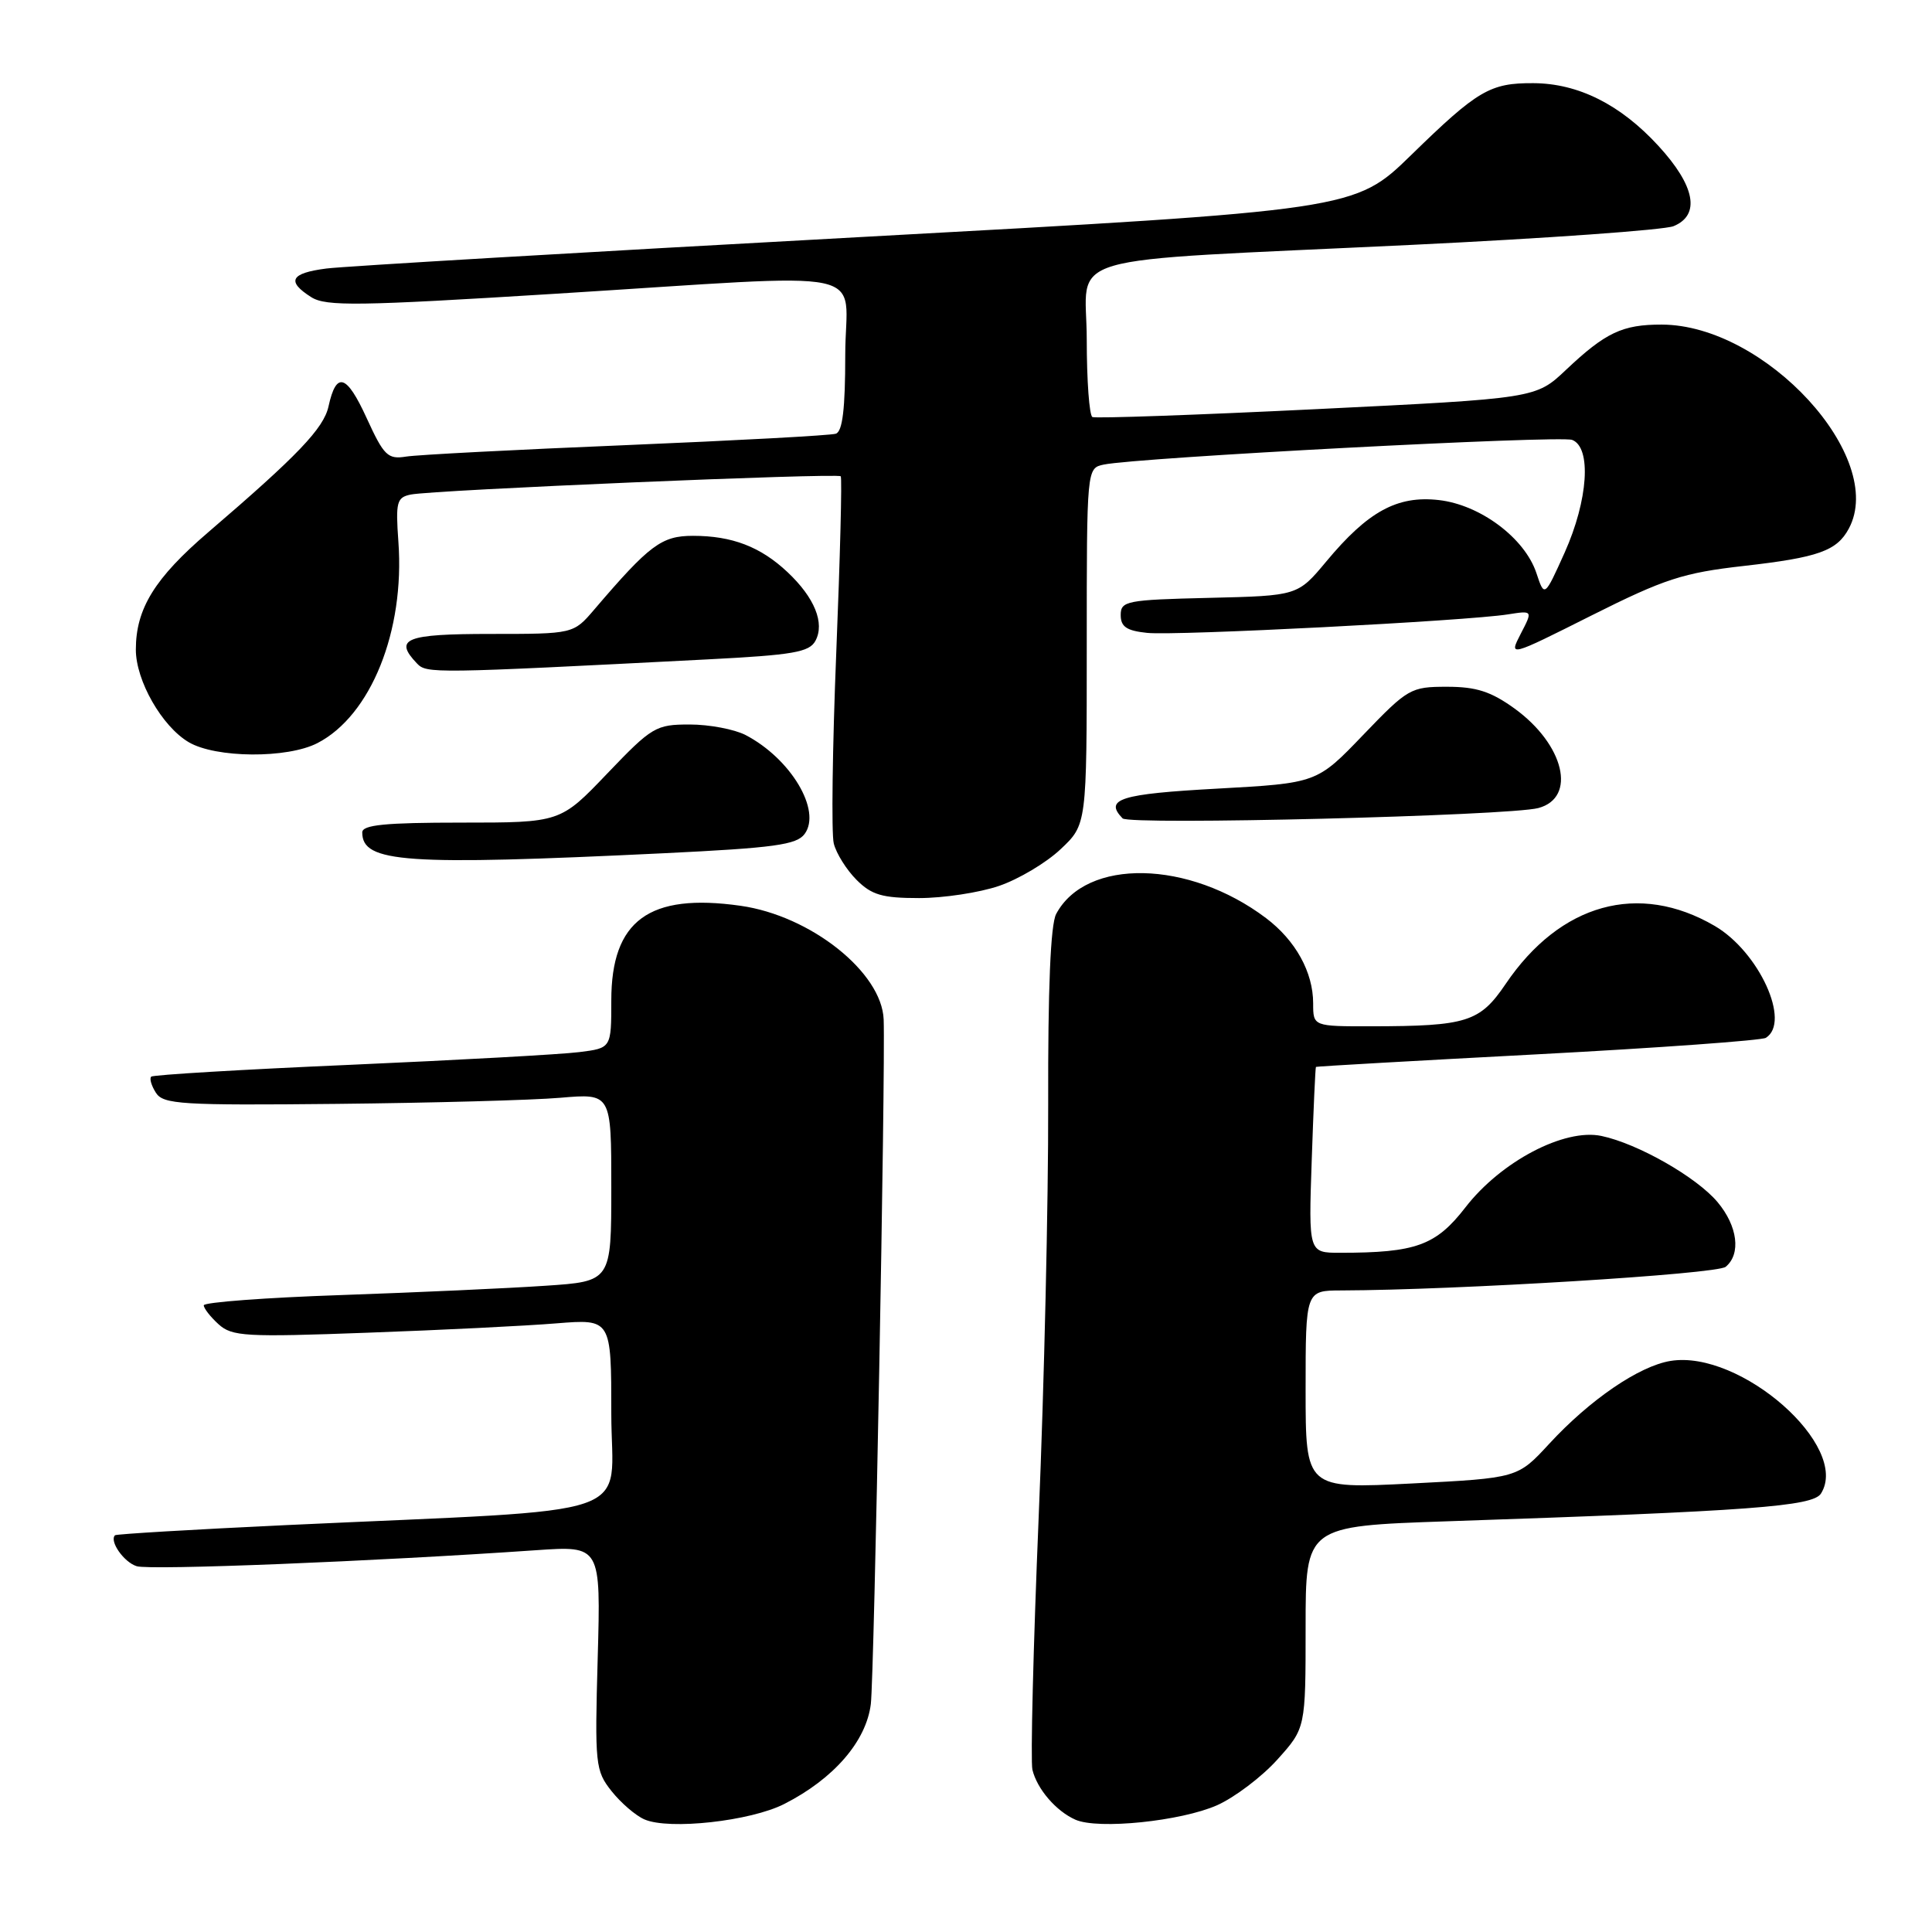 <?xml version="1.0" encoding="UTF-8" standalone="no"?>
<!DOCTYPE svg PUBLIC "-//W3C//DTD SVG 1.1//EN" "http://www.w3.org/Graphics/SVG/1.1/DTD/svg11.dtd" >
<svg xmlns="http://www.w3.org/2000/svg" xmlns:xlink="http://www.w3.org/1999/xlink" version="1.1" viewBox="0 0 256 256">
 <g >
 <path fill="currentColor"
d=" M 103.93 239.03 C 110.49 235.69 114.79 230.72 115.39 225.78 C 115.84 222.09 117.34 141.80 117.09 135.09 C 116.85 128.83 107.41 121.33 98.12 120.02 C 86.00 118.30 81.00 121.97 81.00 132.57 C 81.00 138.88 81.00 138.88 76.75 139.41 C 74.41 139.71 60.80 140.46 46.50 141.09 C 32.20 141.71 20.29 142.42 20.04 142.66 C 19.78 142.90 20.06 143.86 20.66 144.80 C 21.64 146.33 24.02 146.48 44.62 146.27 C 57.21 146.14 70.54 145.78 74.25 145.46 C 81.00 144.88 81.00 144.88 81.00 157.33 C 81.00 169.79 81.00 169.79 72.25 170.37 C 67.44 170.70 55.29 171.25 45.25 171.60 C 35.21 171.94 27.00 172.56 27.00 172.96 C 27.00 173.36 27.88 174.49 28.96 175.47 C 30.75 177.09 32.52 177.19 48.71 176.59 C 58.50 176.24 69.76 175.68 73.75 175.35 C 81.00 174.77 81.00 174.77 81.00 187.29 C 81.00 201.53 85.89 199.85 38.01 202.08 C 25.65 202.66 15.40 203.27 15.24 203.43 C 14.46 204.20 16.41 207.00 18.11 207.53 C 19.85 208.09 49.51 206.90 71.05 205.41 C 79.61 204.82 79.61 204.82 79.20 219.66 C 78.80 233.85 78.89 234.62 81.03 237.33 C 82.27 238.89 84.23 240.58 85.39 241.08 C 88.66 242.51 99.47 241.31 103.93 239.03 Z  M 161.28 239.20 C 163.60 238.16 167.19 235.45 169.25 233.16 C 173.00 228.99 173.00 228.99 173.00 215.61 C 173.00 202.22 173.00 202.22 191.75 201.58 C 232.03 200.22 240.22 199.61 241.29 197.90 C 245.21 191.67 230.63 178.82 221.35 180.33 C 217.19 181.01 210.67 185.46 205.27 191.32 C 201.09 195.85 201.09 195.85 187.05 196.57 C 173.00 197.28 173.00 197.28 173.00 184.14 C 173.00 171.00 173.00 171.00 177.75 170.99 C 193.00 170.94 227.50 168.83 228.66 167.86 C 230.72 166.16 230.25 162.46 227.58 159.28 C 224.80 155.97 217.01 151.53 212.20 150.52 C 207.30 149.48 198.88 153.90 194.18 159.98 C 190.26 165.04 187.62 166.00 177.56 166.00 C 173.39 166.00 173.39 166.00 173.81 153.75 C 174.04 147.01 174.29 141.44 174.37 141.37 C 174.44 141.30 187.65 140.55 203.73 139.70 C 219.80 138.85 233.41 137.86 233.98 137.52 C 237.34 135.44 233.08 126.12 227.21 122.69 C 217.14 116.81 206.73 119.70 199.50 130.39 C 196.08 135.43 194.38 135.97 181.75 135.99 C 174.00 136.00 174.00 136.00 174.00 132.95 C 174.00 128.82 171.67 124.61 167.75 121.65 C 157.53 113.94 143.92 113.67 139.95 121.10 C 139.20 122.49 138.85 131.02 138.89 146.35 C 138.92 159.08 138.36 183.68 137.63 201.00 C 136.91 218.32 136.54 233.40 136.80 234.50 C 137.42 237.06 139.94 239.99 142.50 241.12 C 145.51 242.45 156.49 241.32 161.28 239.20 Z  M 132.37 117.39 C 134.96 116.51 138.64 114.32 140.54 112.52 C 144.00 109.26 144.00 109.26 144.00 85.65 C 144.00 62.04 144.00 62.04 146.25 61.56 C 150.76 60.62 206.70 57.67 208.32 58.29 C 210.91 59.29 210.44 66.26 207.33 73.21 C 204.65 79.16 204.65 79.16 203.58 75.93 C 202.03 71.29 196.14 66.88 190.64 66.26 C 185.14 65.64 181.26 67.76 175.73 74.41 C 171.95 78.94 171.95 78.94 160.23 79.22 C 149.26 79.48 148.50 79.63 148.50 81.50 C 148.50 83.05 149.29 83.58 152.00 83.86 C 155.76 84.26 194.32 82.28 199.80 81.41 C 203.11 80.89 203.11 80.89 201.51 83.97 C 199.92 87.06 199.92 87.06 210.91 81.54 C 220.56 76.70 223.03 75.90 231.06 74.99 C 240.94 73.87 243.39 73.00 244.98 70.04 C 250.03 60.61 233.91 43.04 220.18 43.01 C 214.98 43.00 212.74 44.06 207.50 49.01 C 203.50 52.79 203.50 52.79 174.50 54.21 C 158.55 54.99 145.16 55.46 144.75 55.26 C 144.34 55.05 144.00 50.44 144.00 45.01 C 144.00 33.33 139.13 34.75 187.00 32.45 C 204.88 31.59 220.51 30.47 221.75 29.97 C 225.35 28.49 224.62 24.63 219.75 19.33 C 214.72 13.85 209.14 11.05 203.18 11.02 C 197.44 10.99 195.80 11.95 187.00 20.53 C 179.50 27.84 179.50 27.84 113.50 31.44 C 77.20 33.42 45.59 35.28 43.25 35.58 C 38.49 36.19 37.92 37.27 41.25 39.38 C 43.20 40.61 47.45 40.55 73.50 38.93 C 116.98 36.23 112.00 35.19 112.00 47.03 C 112.00 54.17 111.64 57.18 110.75 57.47 C 110.06 57.70 97.58 58.37 83.00 58.98 C 68.42 59.58 55.29 60.26 53.81 60.50 C 51.38 60.89 50.87 60.39 48.58 55.39 C 45.92 49.57 44.56 49.16 43.53 53.85 C 42.89 56.76 39.45 60.36 27.61 70.51 C 20.50 76.60 18.00 80.65 18.00 86.08 C 18.00 90.19 21.46 96.25 25.00 98.34 C 28.58 100.46 38.08 100.53 42.07 98.46 C 49.14 94.81 53.65 83.61 52.79 71.80 C 52.41 66.51 52.57 65.91 54.43 65.53 C 57.44 64.92 110.99 62.65 111.40 63.11 C 111.59 63.32 111.32 73.82 110.81 86.44 C 110.30 99.05 110.15 110.46 110.48 111.77 C 110.81 113.09 112.17 115.26 113.50 116.59 C 115.50 118.59 116.91 119.00 121.78 119.00 C 125.00 119.00 129.77 118.28 132.37 117.39 Z  M 87.93 113.06 C 102.61 112.35 105.57 111.94 106.62 110.50 C 108.89 107.40 104.78 100.52 98.80 97.40 C 97.31 96.63 93.98 96.00 91.39 96.00 C 86.90 96.00 86.39 96.30 80.46 102.50 C 74.25 109.00 74.25 109.00 61.12 109.00 C 51.02 109.00 48.00 109.30 48.00 110.30 C 48.00 114.32 53.64 114.71 87.93 113.06 Z  M 203.84 107.07 C 208.96 105.70 207.28 98.66 200.68 93.88 C 197.56 91.63 195.62 91.00 191.73 91.00 C 186.92 91.00 186.55 91.22 180.63 97.38 C 174.50 103.77 174.50 103.77 161.25 104.50 C 148.44 105.20 146.27 105.88 148.75 108.44 C 149.64 109.36 199.97 108.10 203.84 107.07 Z  M 93.80 87.37 C 105.09 86.79 107.24 86.42 108.05 84.91 C 109.31 82.56 107.94 79.19 104.35 75.81 C 100.78 72.45 97.01 71.00 91.83 71.00 C 87.66 71.00 86.08 72.18 78.74 80.77 C 75.98 84.00 75.98 84.00 64.99 84.00 C 53.73 84.00 52.13 84.64 55.25 87.91 C 56.54 89.26 57.24 89.25 93.80 87.37 Z "/>
</g>
</svg>